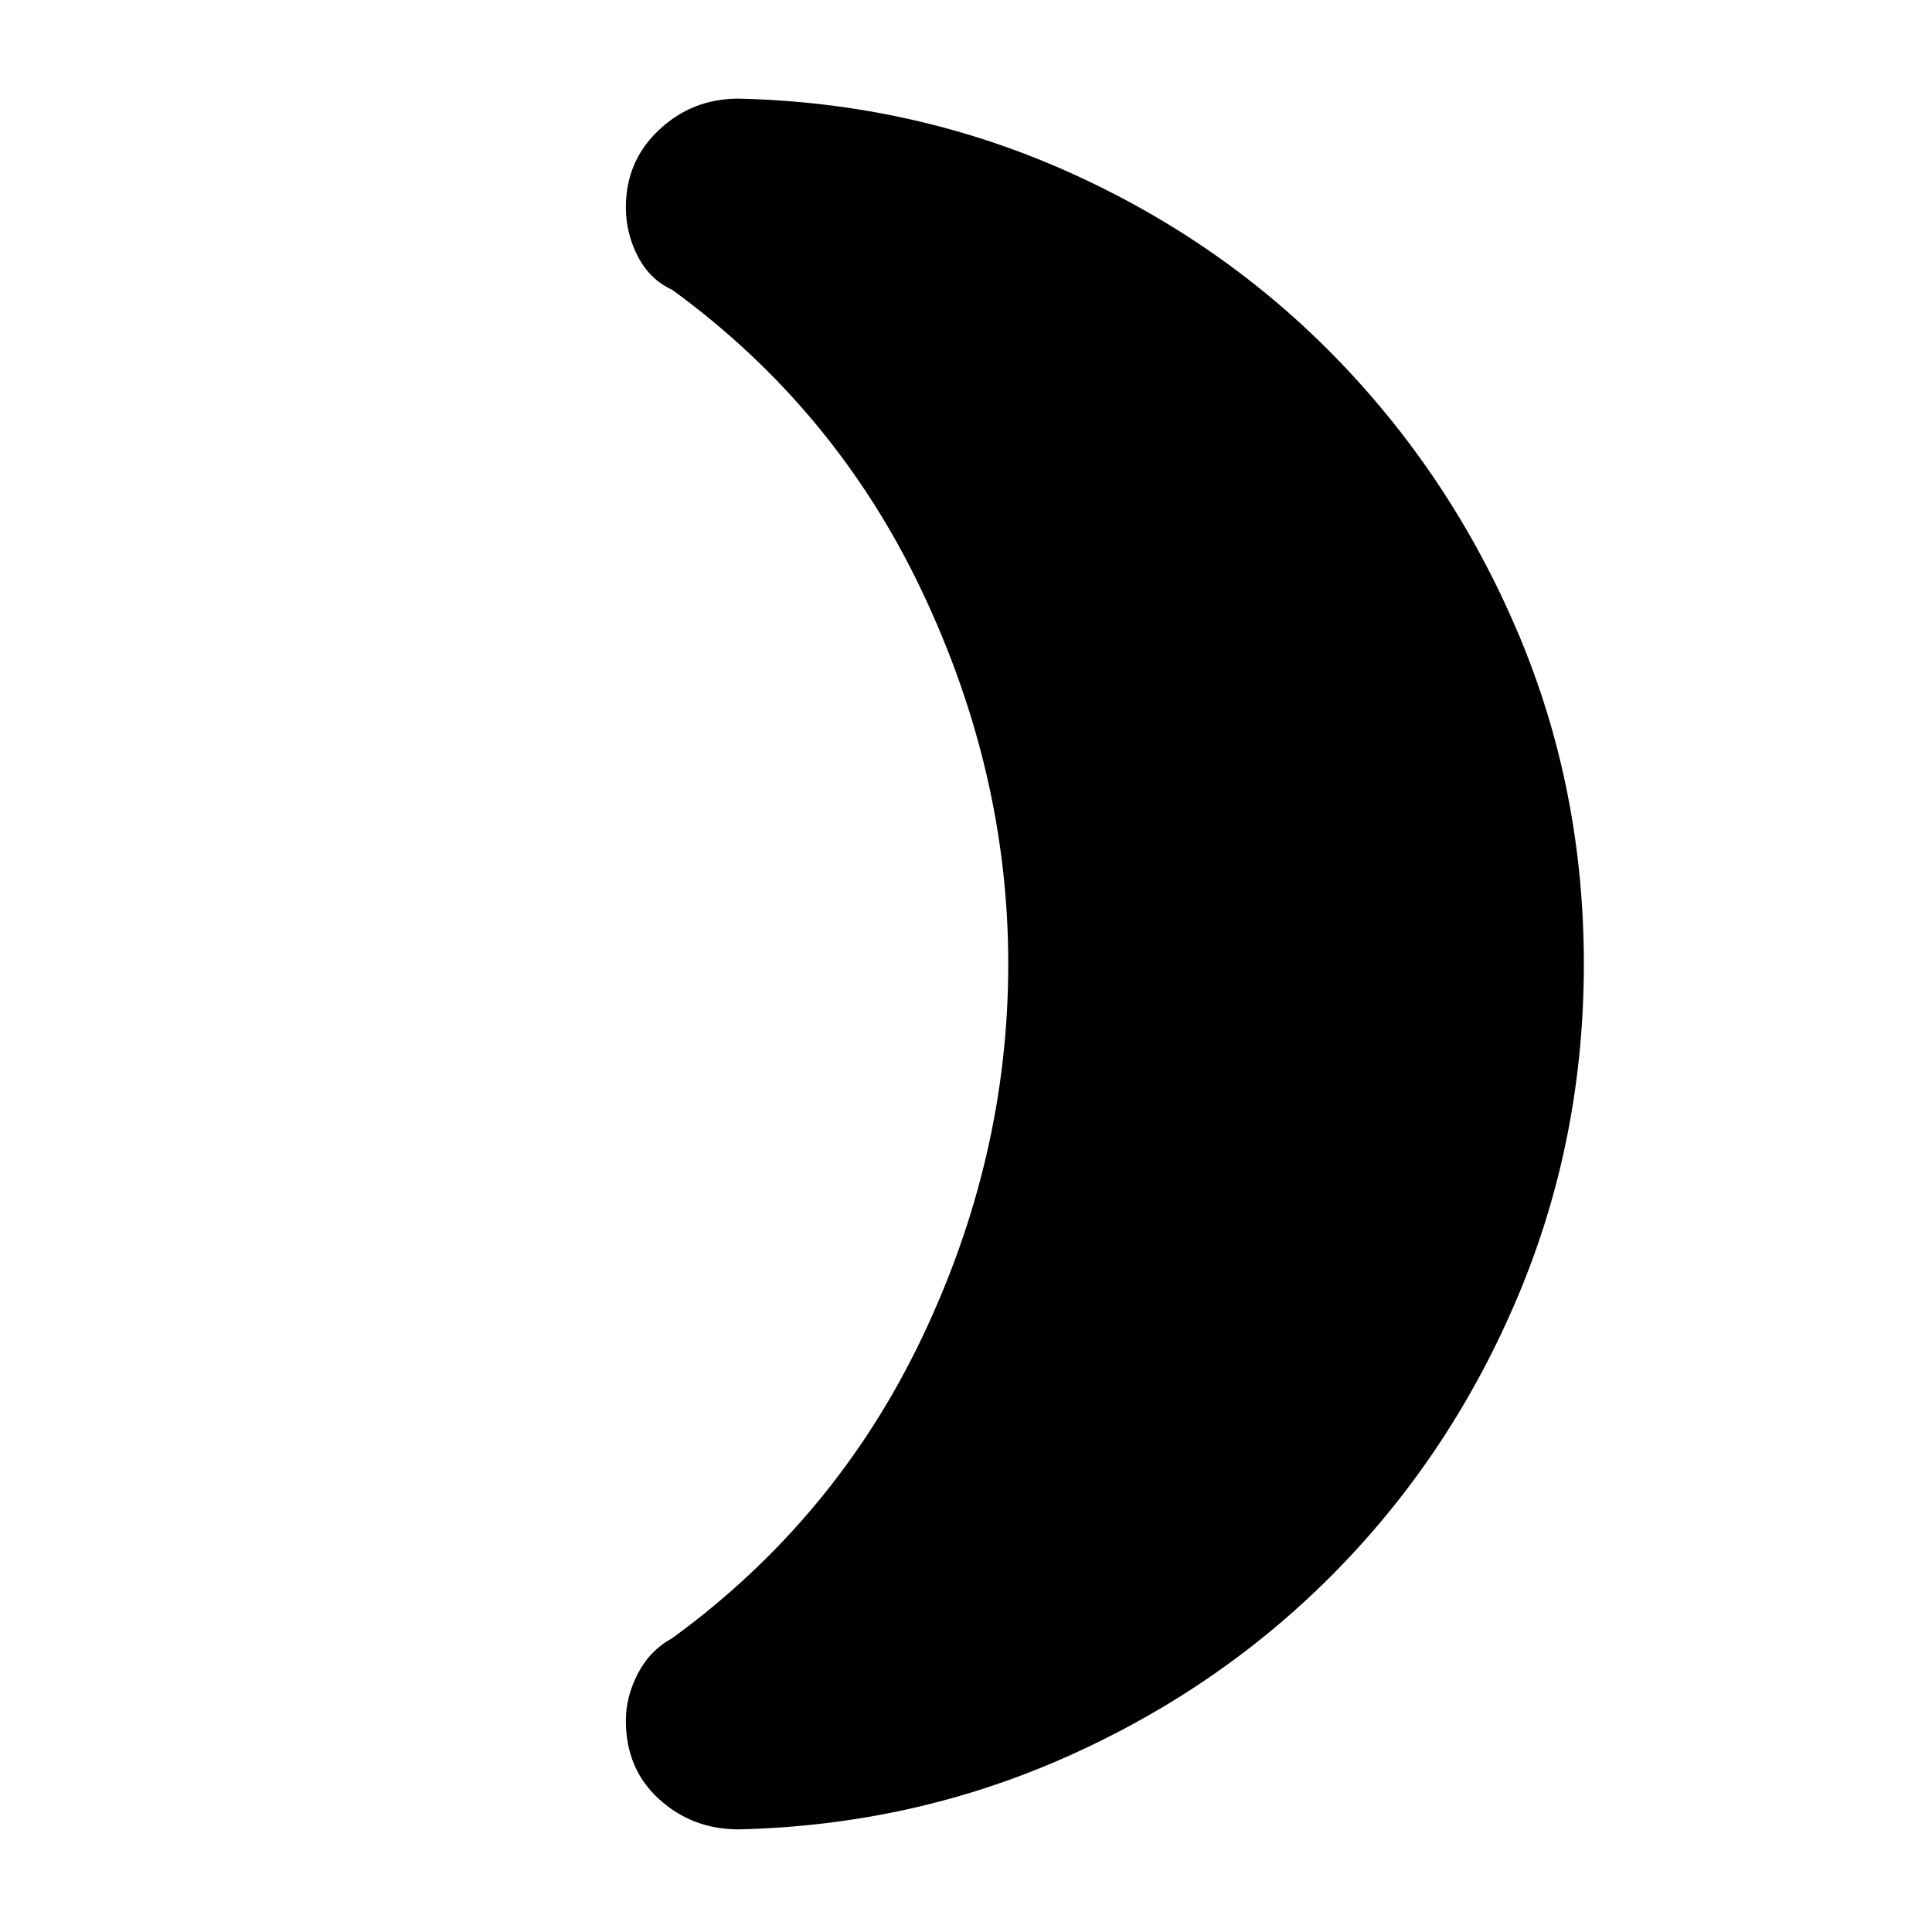 <svg xmlns="http://www.w3.org/2000/svg" height="40" width="40"><path d="M32.792 19.958Q32.792 23.583 31.438 26.812Q30.083 30.042 27.708 32.479Q25.333 34.917 22.125 36.354Q18.917 37.792 15.292 37.875Q14.333 37.875 13.646 37.25Q12.958 36.625 12.958 35.625Q12.958 35.125 13.208 34.646Q13.458 34.167 13.917 33.917Q17.292 31.458 19.083 27.708Q20.875 23.958 20.875 19.958Q20.875 16 19.083 12.229Q17.292 8.458 13.917 6Q13.458 5.792 13.208 5.313Q12.958 4.833 12.958 4.292Q12.958 3.333 13.646 2.688Q14.333 2.042 15.292 2.042Q18.917 2.125 22.125 3.562Q25.333 5 27.708 7.458Q30.083 9.917 31.438 13.125Q32.792 16.333 32.792 19.958Z"/></svg>
